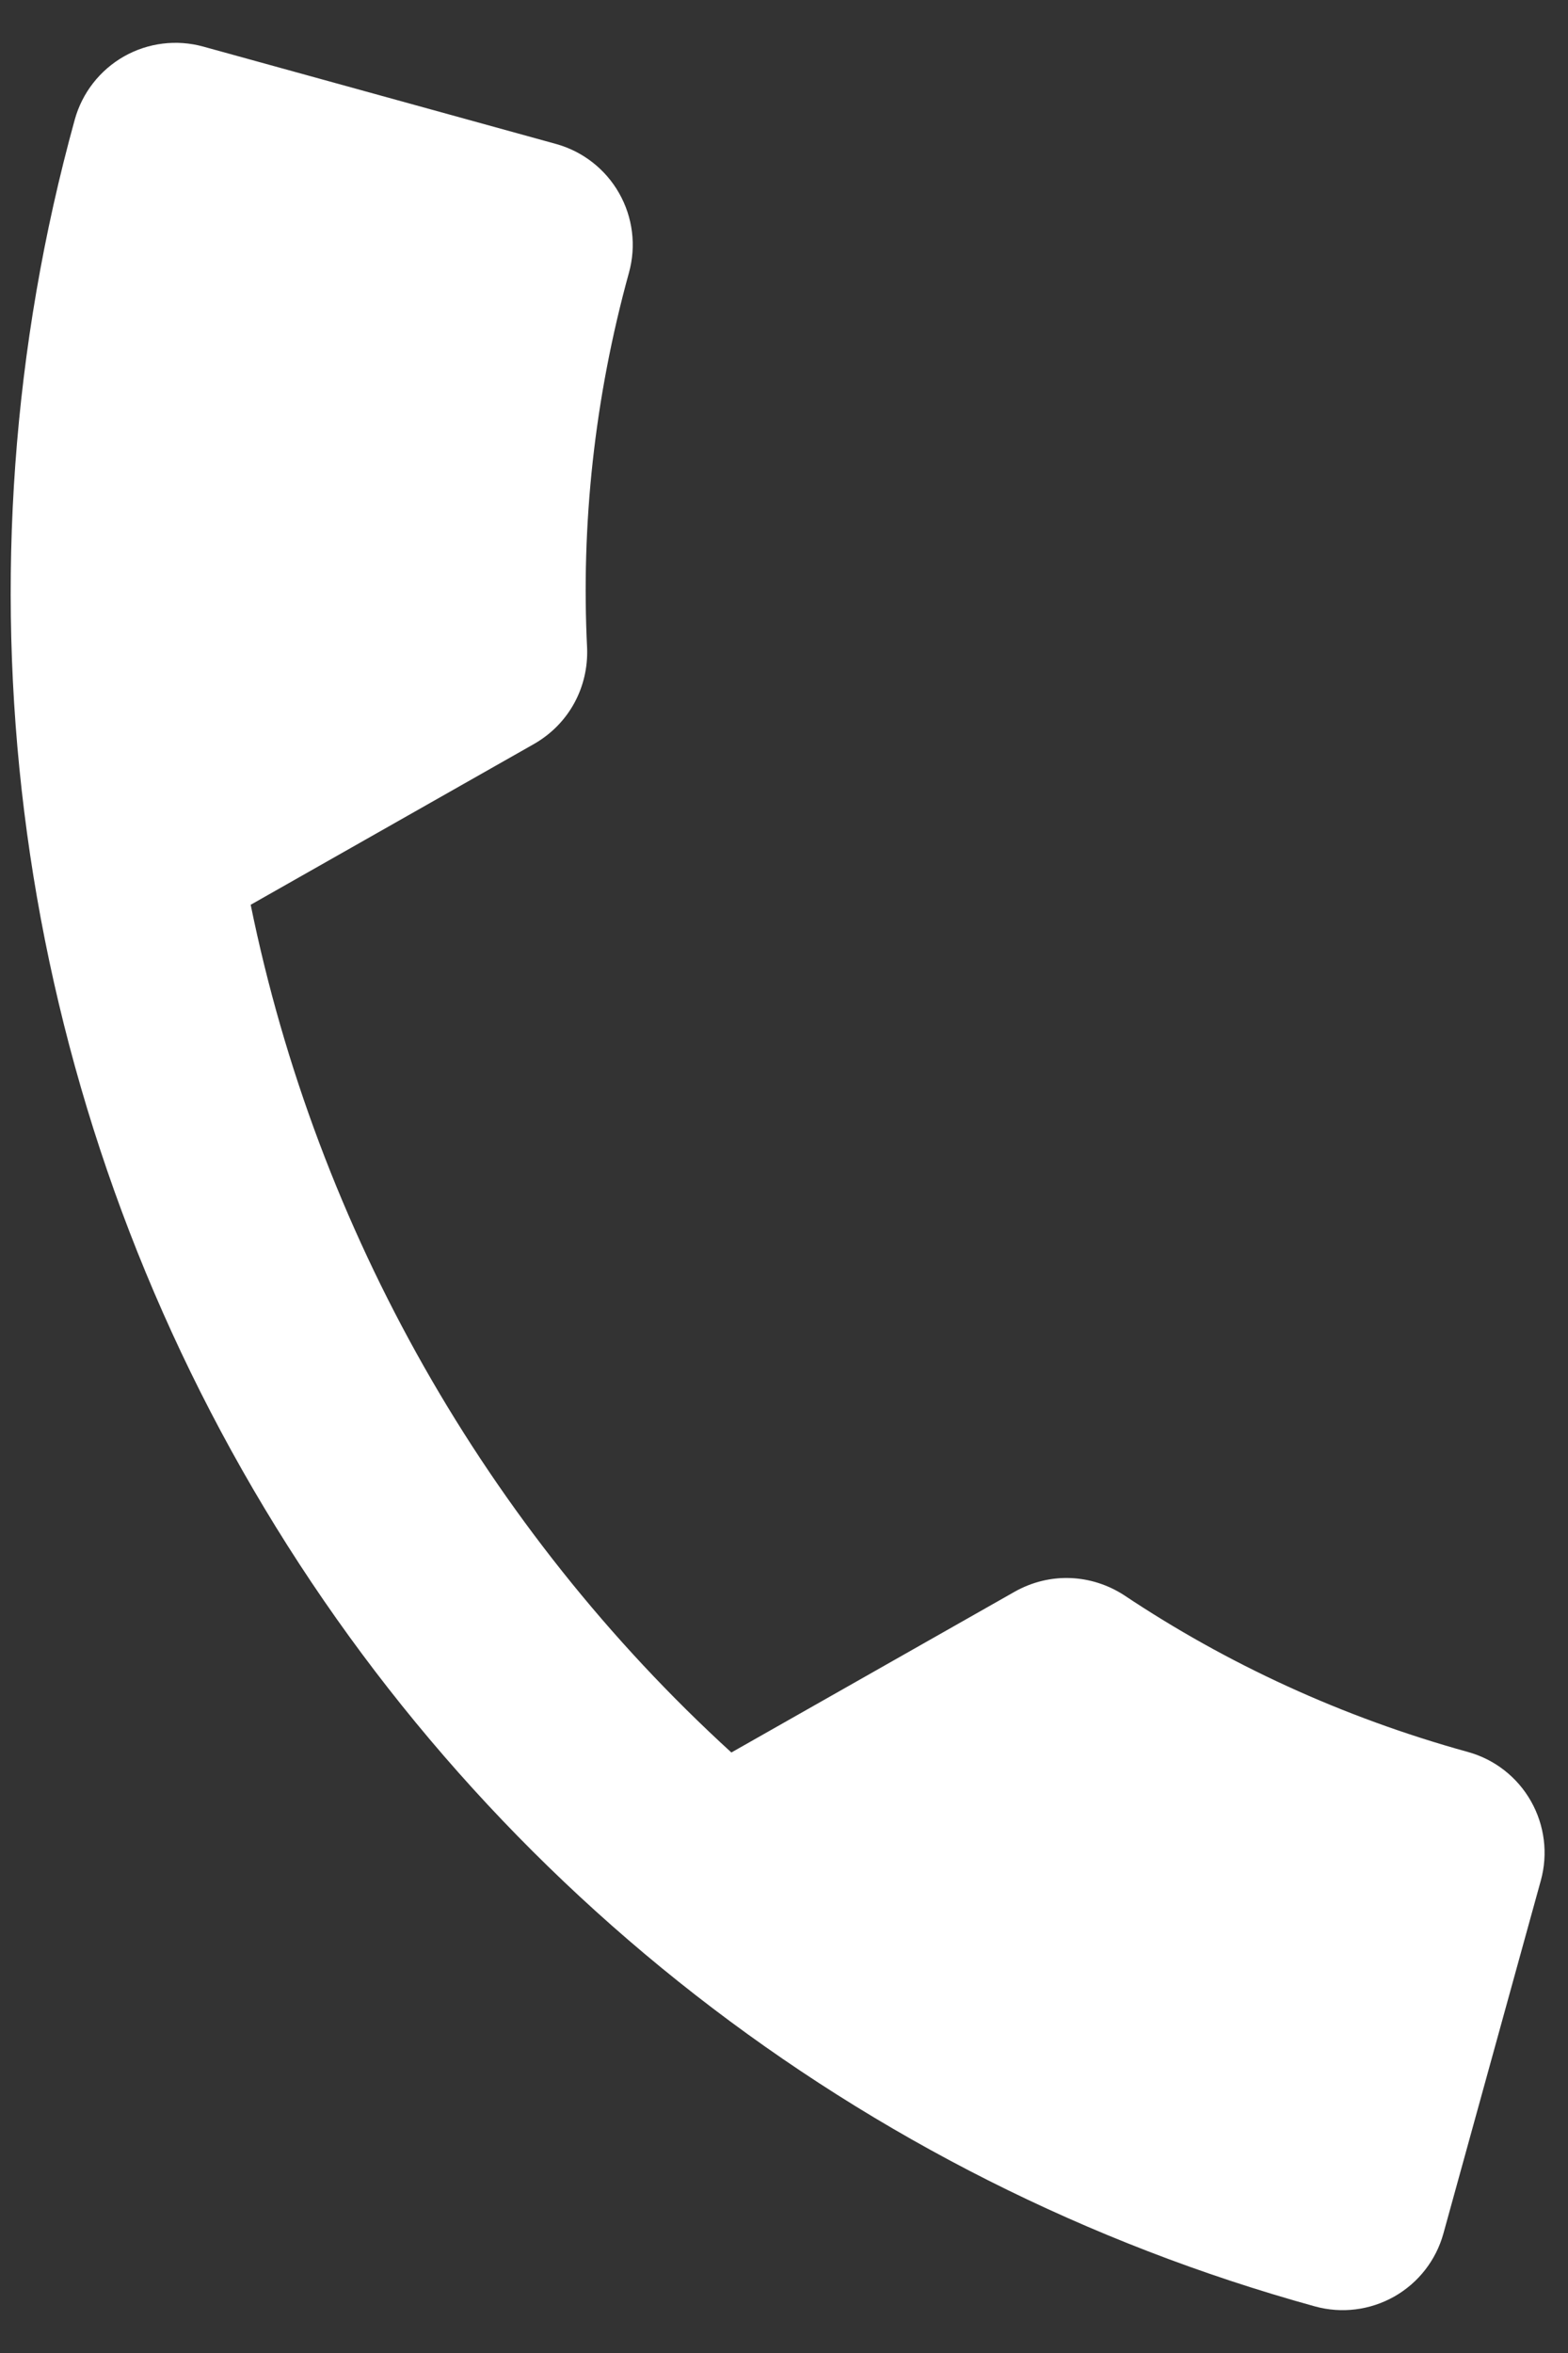<svg width="32" height="48" viewBox="0 0 32 48" fill="none" xmlns="http://www.w3.org/2000/svg">
<rect x="0" y="0" width="32" height="48" fill="#333333" stroke="none"/>
<path d="M5.116 18.457C6.47 25.095 9.924 31.182 14.926 35.75L20.699 32.475C21.434 32.058 22.281 32.115 22.939 32.54C25.032 33.937 27.386 35.029 29.956 35.739C30.502 35.889 30.965 36.251 31.244 36.743C31.523 37.235 31.596 37.818 31.445 38.363L29.458 45.56C29.308 46.106 28.947 46.569 28.455 46.848C27.962 47.127 27.38 47.2 26.834 47.049C17.562 44.489 9.687 38.352 4.941 29.986C0.195 21.62 -1.034 11.711 1.526 2.439C1.677 1.894 2.038 1.431 2.53 1.151C3.022 0.872 3.605 0.8 4.15 0.951L11.348 2.937C11.893 3.088 12.356 3.449 12.635 3.941C12.915 4.433 12.987 5.016 12.836 5.562C12.127 8.132 11.857 10.713 11.982 13.226C12.009 14.009 11.623 14.765 10.889 15.182L5.116 18.457Z" fill="white"/>
</svg>
